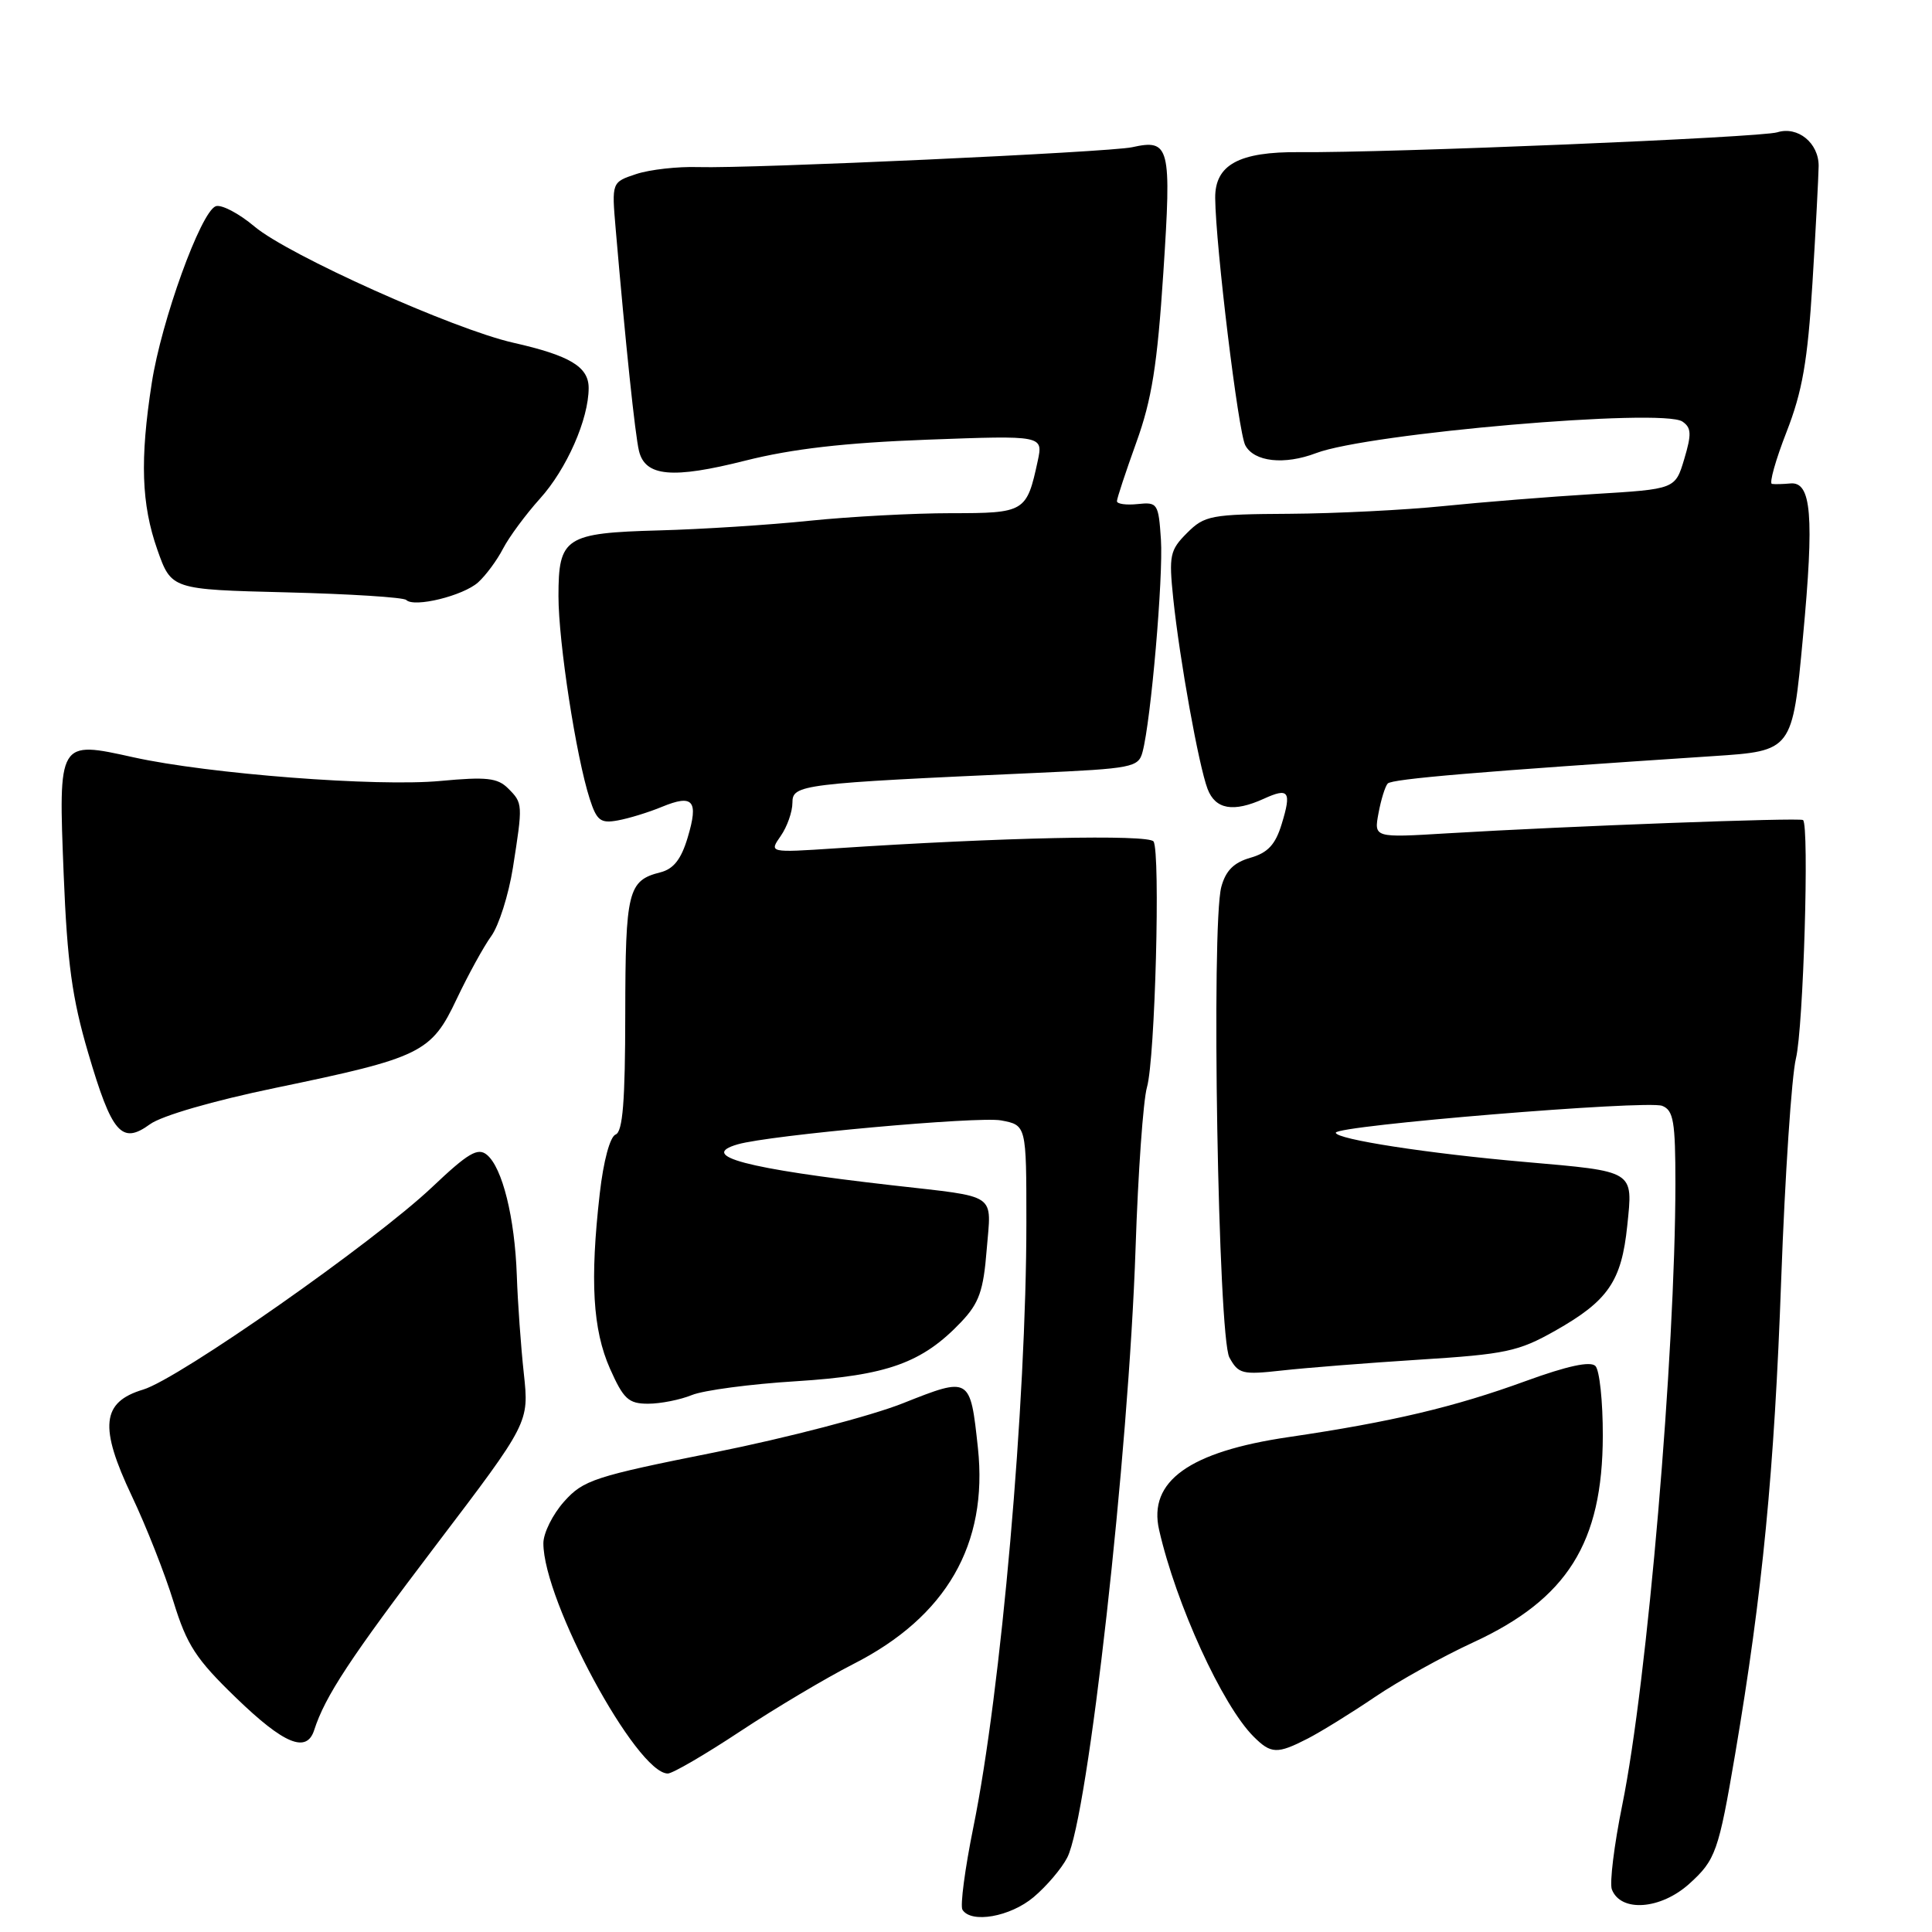 <?xml version="1.0" encoding="UTF-8" standalone="no"?>
<!DOCTYPE svg PUBLIC "-//W3C//DTD SVG 1.1//EN" "http://www.w3.org/Graphics/SVG/1.1/DTD/svg11.dtd" >
<svg xmlns="http://www.w3.org/2000/svg" xmlns:xlink="http://www.w3.org/1999/xlink" version="1.1" viewBox="0 0 256 256">
 <g >
 <path fill="currentColor"
d=" M 136.96 251.38 C 138.67 249.94 140.68 247.58 141.42 246.13 C 144.17 240.76 149.55 192.75 150.47 165.36 C 150.80 155.38 151.48 145.80 151.98 144.06 C 153.06 140.31 153.78 112.94 152.85 111.50 C 152.22 110.54 132.58 110.96 110.70 112.41 C 101.90 112.99 101.90 112.99 103.45 110.77 C 104.30 109.55 105.00 107.57 105.00 106.37 C 105.00 103.95 106.06 103.82 137.16 102.42 C 150.04 101.84 150.85 101.68 151.39 99.65 C 152.51 95.48 154.15 76.44 153.83 71.50 C 153.51 66.71 153.38 66.51 150.75 66.79 C 149.24 66.95 148.00 66.78 148.00 66.41 C 148.00 66.04 149.16 62.54 150.57 58.62 C 152.62 52.95 153.35 48.36 154.15 36.11 C 155.25 19.35 155.01 18.40 150.00 19.51 C 146.98 20.17 99.52 22.35 92.53 22.14 C 89.80 22.05 86.10 22.47 84.31 23.06 C 81.05 24.14 81.05 24.14 81.58 30.32 C 82.89 45.58 84.16 57.68 84.67 59.76 C 85.50 63.15 89.09 63.48 98.78 61.03 C 104.98 59.47 111.93 58.67 122.86 58.26 C 138.23 57.69 138.23 57.69 137.50 61.10 C 136.04 67.86 135.80 68.00 126.00 68.00 C 121.09 68.00 112.67 68.45 107.29 69.00 C 101.91 69.56 92.94 70.13 87.37 70.28 C 74.88 70.62 74.00 71.20 74.00 78.99 C 74.00 85.10 76.34 100.28 78.14 105.85 C 79.07 108.74 79.58 109.13 81.86 108.71 C 83.31 108.45 85.95 107.64 87.71 106.91 C 91.86 105.20 92.59 106.08 91.12 110.98 C 90.26 113.86 89.25 115.15 87.50 115.59 C 83.21 116.67 82.87 118.06 82.85 134.36 C 82.84 145.93 82.52 149.97 81.57 150.33 C 80.83 150.62 79.96 153.83 79.47 158.16 C 78.16 169.67 78.54 176.18 80.82 181.34 C 82.62 185.39 83.28 186.00 85.88 186.00 C 87.52 186.00 90.14 185.48 91.68 184.85 C 93.23 184.22 99.45 183.39 105.50 183.02 C 117.57 182.26 122.20 180.60 127.36 175.17 C 129.73 172.67 130.31 171.05 130.74 165.60 C 131.36 157.96 132.41 158.68 118.24 157.06 C 98.82 154.85 92.44 153.16 97.75 151.63 C 102.02 150.40 129.63 147.90 132.65 148.46 C 136.00 149.09 136.00 149.09 136.00 161.97 C 136.00 185.87 132.65 224.09 128.97 242.14 C 127.86 247.62 127.21 252.53 127.53 253.05 C 128.68 254.90 133.86 253.99 136.96 251.38 Z  M 223.84 249.61 C 227.33 246.46 227.72 245.36 229.92 232.41 C 233.54 211.04 235.11 194.92 236.02 169.50 C 236.52 155.75 237.40 142.59 237.97 140.25 C 238.96 136.19 239.76 109.33 238.91 108.66 C 238.47 108.32 207.79 109.46 191.77 110.42 C 182.05 111.01 182.05 111.01 182.66 107.75 C 182.99 105.96 183.54 104.19 183.88 103.82 C 184.44 103.21 195.92 102.24 227.00 100.19 C 237.50 99.50 237.50 99.50 238.90 84.43 C 240.41 68.32 240.03 63.78 237.22 64.06 C 236.27 64.15 235.18 64.18 234.79 64.12 C 234.41 64.05 235.27 60.96 236.72 57.25 C 238.82 51.87 239.52 47.87 240.16 37.50 C 240.60 30.35 240.96 23.38 240.98 22.00 C 241.00 18.95 238.22 16.68 235.50 17.53 C 233.32 18.22 183.97 20.27 172.20 20.16 C 164.17 20.09 160.98 21.83 161.02 26.25 C 161.08 32.57 164.08 57.29 165.01 59.01 C 166.18 61.20 170.18 61.64 174.39 60.04 C 181.30 57.41 220.31 54.05 222.93 55.86 C 224.12 56.67 224.16 57.52 223.17 60.83 C 221.98 64.81 221.98 64.81 211.24 65.46 C 205.33 65.82 196.34 66.54 191.25 67.06 C 186.16 67.58 176.99 68.04 170.88 68.08 C 160.43 68.14 159.61 68.30 157.29 70.62 C 155.01 72.90 154.87 73.59 155.46 79.30 C 156.32 87.49 158.84 101.45 160.01 104.54 C 161.05 107.26 163.43 107.67 167.46 105.84 C 170.78 104.32 171.16 104.86 169.83 109.19 C 169.00 111.92 167.99 113.00 165.68 113.66 C 163.48 114.29 162.41 115.37 161.83 117.52 C 160.47 122.58 161.41 177.12 162.90 179.87 C 164.10 182.06 164.61 182.18 169.85 181.60 C 172.96 181.25 181.17 180.60 188.10 180.16 C 199.50 179.44 201.21 179.08 206.07 176.33 C 213.09 172.36 214.86 169.78 215.62 162.41 C 216.38 155.03 216.73 155.25 202.01 153.96 C 189.26 152.85 177.00 150.96 177.00 150.09 C 177.00 149.14 218.23 145.74 220.25 146.53 C 221.75 147.12 222.00 148.60 222.00 156.86 C 221.98 179.47 218.28 222.84 214.96 239.16 C 213.88 244.48 213.26 249.52 213.58 250.36 C 214.76 253.42 220.05 253.03 223.84 249.61 Z  M 98.07 229.42 C 102.71 226.35 109.45 222.34 113.06 220.50 C 125.40 214.23 130.94 204.63 129.58 191.87 C 128.56 182.40 128.56 182.40 119.64 185.94 C 115.42 187.62 104.21 190.54 94.73 192.44 C 78.75 195.63 77.30 196.11 74.75 198.96 C 73.24 200.65 72.00 203.14 72.00 204.49 C 72.00 212.17 84.35 235.00 88.49 235.00 C 89.12 235.00 93.43 232.49 98.07 229.42 Z  M 173.30 230.36 C 175.06 229.45 179.06 226.98 182.20 224.85 C 185.33 222.73 191.18 219.48 195.20 217.63 C 207.68 211.87 212.35 204.44 212.38 190.25 C 212.39 185.71 211.95 181.55 211.40 181.00 C 210.73 180.33 207.68 180.99 202.21 182.98 C 192.73 186.44 184.42 188.41 170.76 190.42 C 157.58 192.35 152.11 196.28 153.59 202.73 C 155.83 212.56 161.96 225.96 166.10 230.10 C 168.42 232.42 169.23 232.45 173.30 230.36 Z  M 41.63 229.25 C 43.08 224.75 46.39 219.72 57.80 204.70 C 70.11 188.50 70.11 188.50 69.41 182.00 C 69.02 178.43 68.60 172.57 68.48 169.00 C 68.21 161.33 66.57 154.72 64.52 153.02 C 63.32 152.02 62.04 152.77 57.28 157.28 C 49.59 164.57 23.70 182.71 18.96 184.13 C 13.46 185.78 13.11 189.05 17.48 198.26 C 19.37 202.24 21.85 208.53 22.99 212.24 C 24.77 218.01 25.97 219.84 31.29 224.98 C 37.64 231.12 40.63 232.35 41.63 229.25 Z  M 36.50 144.15 C 55.83 140.14 57.15 139.50 60.51 132.38 C 62.03 129.18 64.09 125.42 65.10 124.03 C 66.10 122.64 67.39 118.58 67.96 115.00 C 69.29 106.54 69.29 106.43 67.33 104.47 C 65.93 103.07 64.46 102.91 58.36 103.48 C 49.96 104.27 27.66 102.55 17.70 100.35 C 7.69 98.13 7.73 98.07 8.44 115.93 C 8.91 127.57 9.56 132.31 11.68 139.50 C 14.83 150.22 16.12 151.70 19.87 148.97 C 21.42 147.84 28.25 145.86 36.50 144.15 Z  M 63.35 77.17 C 64.37 76.25 65.86 74.24 66.66 72.69 C 67.46 71.15 69.66 68.17 71.55 66.07 C 75.09 62.15 78.00 55.54 78.00 51.41 C 78.00 48.60 75.52 47.11 68.00 45.41 C 60.09 43.62 38.24 33.81 33.74 30.03 C 31.64 28.26 29.31 27.05 28.58 27.33 C 26.60 28.09 21.38 42.51 20.11 50.75 C 18.53 60.91 18.73 66.81 20.85 72.84 C 22.71 78.11 22.71 78.11 37.95 78.49 C 46.34 78.70 53.48 79.15 53.83 79.50 C 54.88 80.54 61.36 78.95 63.35 77.17 Z "/>
</g>
</svg>